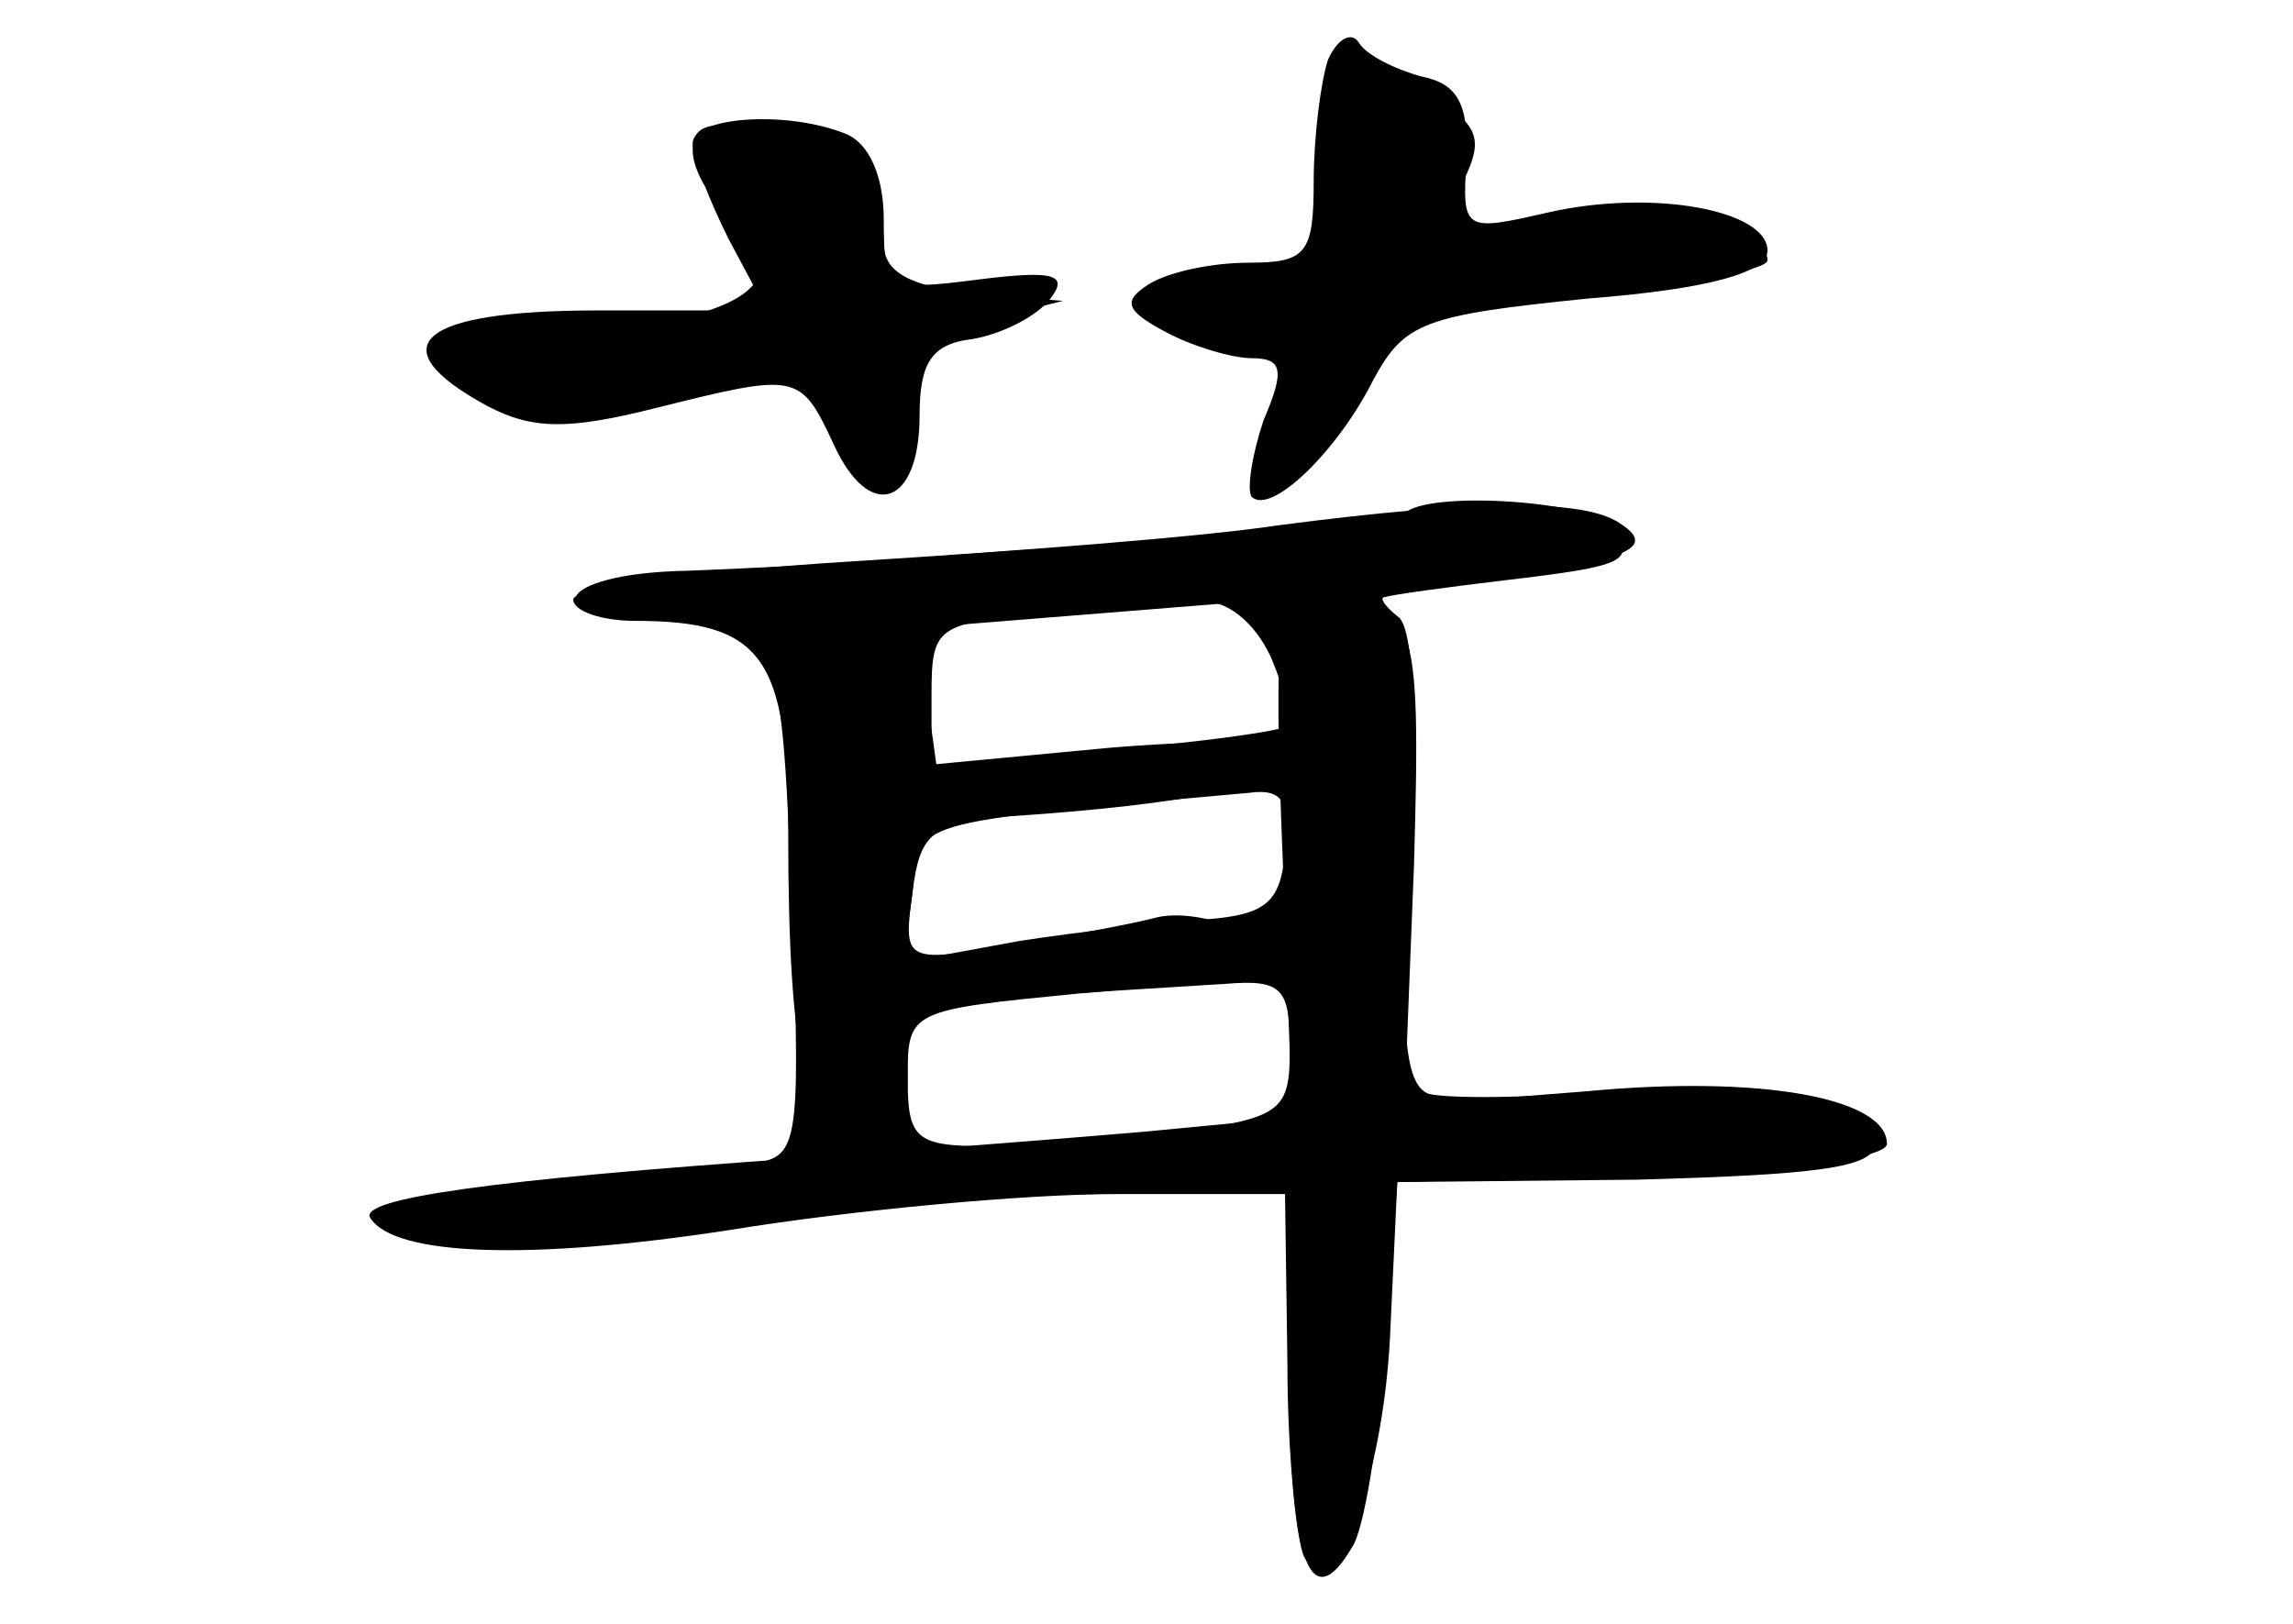 <?xml version="1.0" standalone="no"?>
<!DOCTYPE svg PUBLIC "-//W3C//DTD SVG 20010904//EN"
 "http://www.w3.org/TR/2001/REC-SVG-20010904/DTD/svg10.dtd">
<svg version="1.0" xmlns="http://www.w3.org/2000/svg"
 width="96pt" height="68pt" viewBox="0 0 96 68"
 preserveAspectRatio="xMidYMid meet">
<g transform="translate(0,68) scale(0.1,-0.1)" fill="#000000" stroke="none">
<g id="part-0" class="char-part">
  <path d="M556 655 c-3 -9 -6 -32 -6 -51 0 -30 -3 -34 -27 -34 -16 0 -34 -4
-42 -9 -11 -7 -10 -11 7 -20 11 -6 28 -11 36 -11 13 0 14 -5 5 -26 -5 -15 -7
-29 -5 -32 8 -8 36 19 51 49 13 24 21 27 90 34 51 4 75 11 75 20 0 17 -48 26
-92 16 -35 -8 -36 -8 -34 22 1 24 -4 32 -19 35 -11 3 -23 9 -26 14 -3 5 -9 2
-13 -7z"/>
  <path d="M290 620 c0 -6 7 -24 15 -40 l16 -30 -71 0 c-75 0 -92 -15 -46 -40
19 -10 34 -10 70 -1 60 15 61 15 75 -15 15 -33 36 -26 36 12 0 22 5 30 22 32
12 2 26 9 32 16 9 11 3 13 -29 9 -39 -5 -40 -4 -40 25 0 18 -6 32 -16 36 -25
10 -64 7 -64 -4z"/>
  <path d="M588 465 c-2 -3 -45 -8 -94 -11 -49 -3 -105 -7 -124 -9 -19 -1 -56
-3 -82 -4 -57 -1 -65 -21 -9 -21 48 0 48 -2 53 -130 3 -89 2 -95 -17 -97 -11
-1 -50 -5 -88 -8 -37 -4 -67 -10 -67 -15 0 -15 63 -17 144 -4 44 8 115 14 157
14 l77 0 1 -71 c0 -39 4 -75 7 -81 13 -20 33 32 36 93 l3 64 100 1 c75 2 100
5 100 15 0 19 -42 28 -112 22 -34 -3 -68 -3 -75 -1 -10 4 -12 27 -8 99 3 59 2
97 -5 101 -5 4 -8 8 -5 8 3 1 25 4 50 7 51 6 55 8 45 22 -6 11 -77 16 -87 6z
m-56 -60 c6 -14 9 -27 7 -29 -2 -2 -37 -7 -76 -10 l-73 -7 0 30 c0 29 2 30 48
34 26 2 55 4 65 5 10 1 22 -8 29 -23z m6 -82 c-2 -21 -8 -26 -33 -28 -16 -1
-52 -5 -78 -9 l-49 -9 4 29 c3 31 -4 29 141 42 14 2 18 -4 15 -25z m2 -82 c0
-26 -3 -29 -46 -35 -26 -3 -62 -6 -80 -6 -31 0 -34 3 -34 29 0 33 -10 30 133
39 24 2 27 -2 27 -27z"/>
</g>
<g id="part-1" class="char-part">
  <path d="M560 615 c0 -37 -20 -55 -60 -55 -12 0 -18 -4 -15 -10 3 -5 18 -10
32 -10 23 0 25 -3 19 -32 l-6 -33 21 24 c11 13 23 31 28 38 5 9 34 16 84 20
42 3 77 10 77 14 0 14 -48 22 -96 14 -45 -6 -45 -6 -33 16 10 19 9 25 -7 36
-31 22 -44 16 -44 -22z"/>
  <path d="M290 617 c0 -8 7 -20 15 -27 36 -30 0 -49 -95 -50 -34 -1 -34 -1 -15
-16 20 -15 89 -15 126 0 12 5 20 -1 29 -23 15 -36 30 -32 30 8 0 24 5 30 33
37 l32 8 -37 3 c-27 3 -38 9 -38 21 0 27 -13 39 -47 47 -26 5 -33 3 -33 -8z"/>
</g>
<g id="part-2" class="char-part">
  <path d="M535 460 c-33 -5 -113 -11 -177 -15 -65 -4 -118 -11 -118 -16 0 -5
12 -9 26 -9 53 0 64 -15 64 -89 0 -96 8 -131 31 -131 14 0 19 7 19 29 0 28 1
28 72 35 39 3 74 9 77 12 10 9 -24 24 -44 20 -11 -3 -39 -8 -63 -12 -43 -7
-44 -7 -40 22 3 25 8 29 38 32 78 5 120 14 120 24 0 7 -24 9 -74 5 l-74 -7 -4
29 -4 28 137 11 c150 13 179 19 157 33 -15 10 -59 10 -143 -1z"/>
</g>
<g id="part-3" class="char-part">
  <path d="M537 321 l4 -109 -63 -6 c-35 -3 -99 -8 -143 -11 -130 -9 -185 -17
-180 -25 10 -16 67 -18 151 -5 49 8 122 15 162 15 l72 0 0 -80 c0 -75 9 -97
26 -68 5 7 11 44 14 83 l5 70 103 3 c59 1 102 7 102 13 0 19 -52 29 -126 22
l-76 -6 4 101 c3 106 1 112 -41 112 -16 0 -18 -10 -14 -109z"/>
</g>
</g>
</svg>